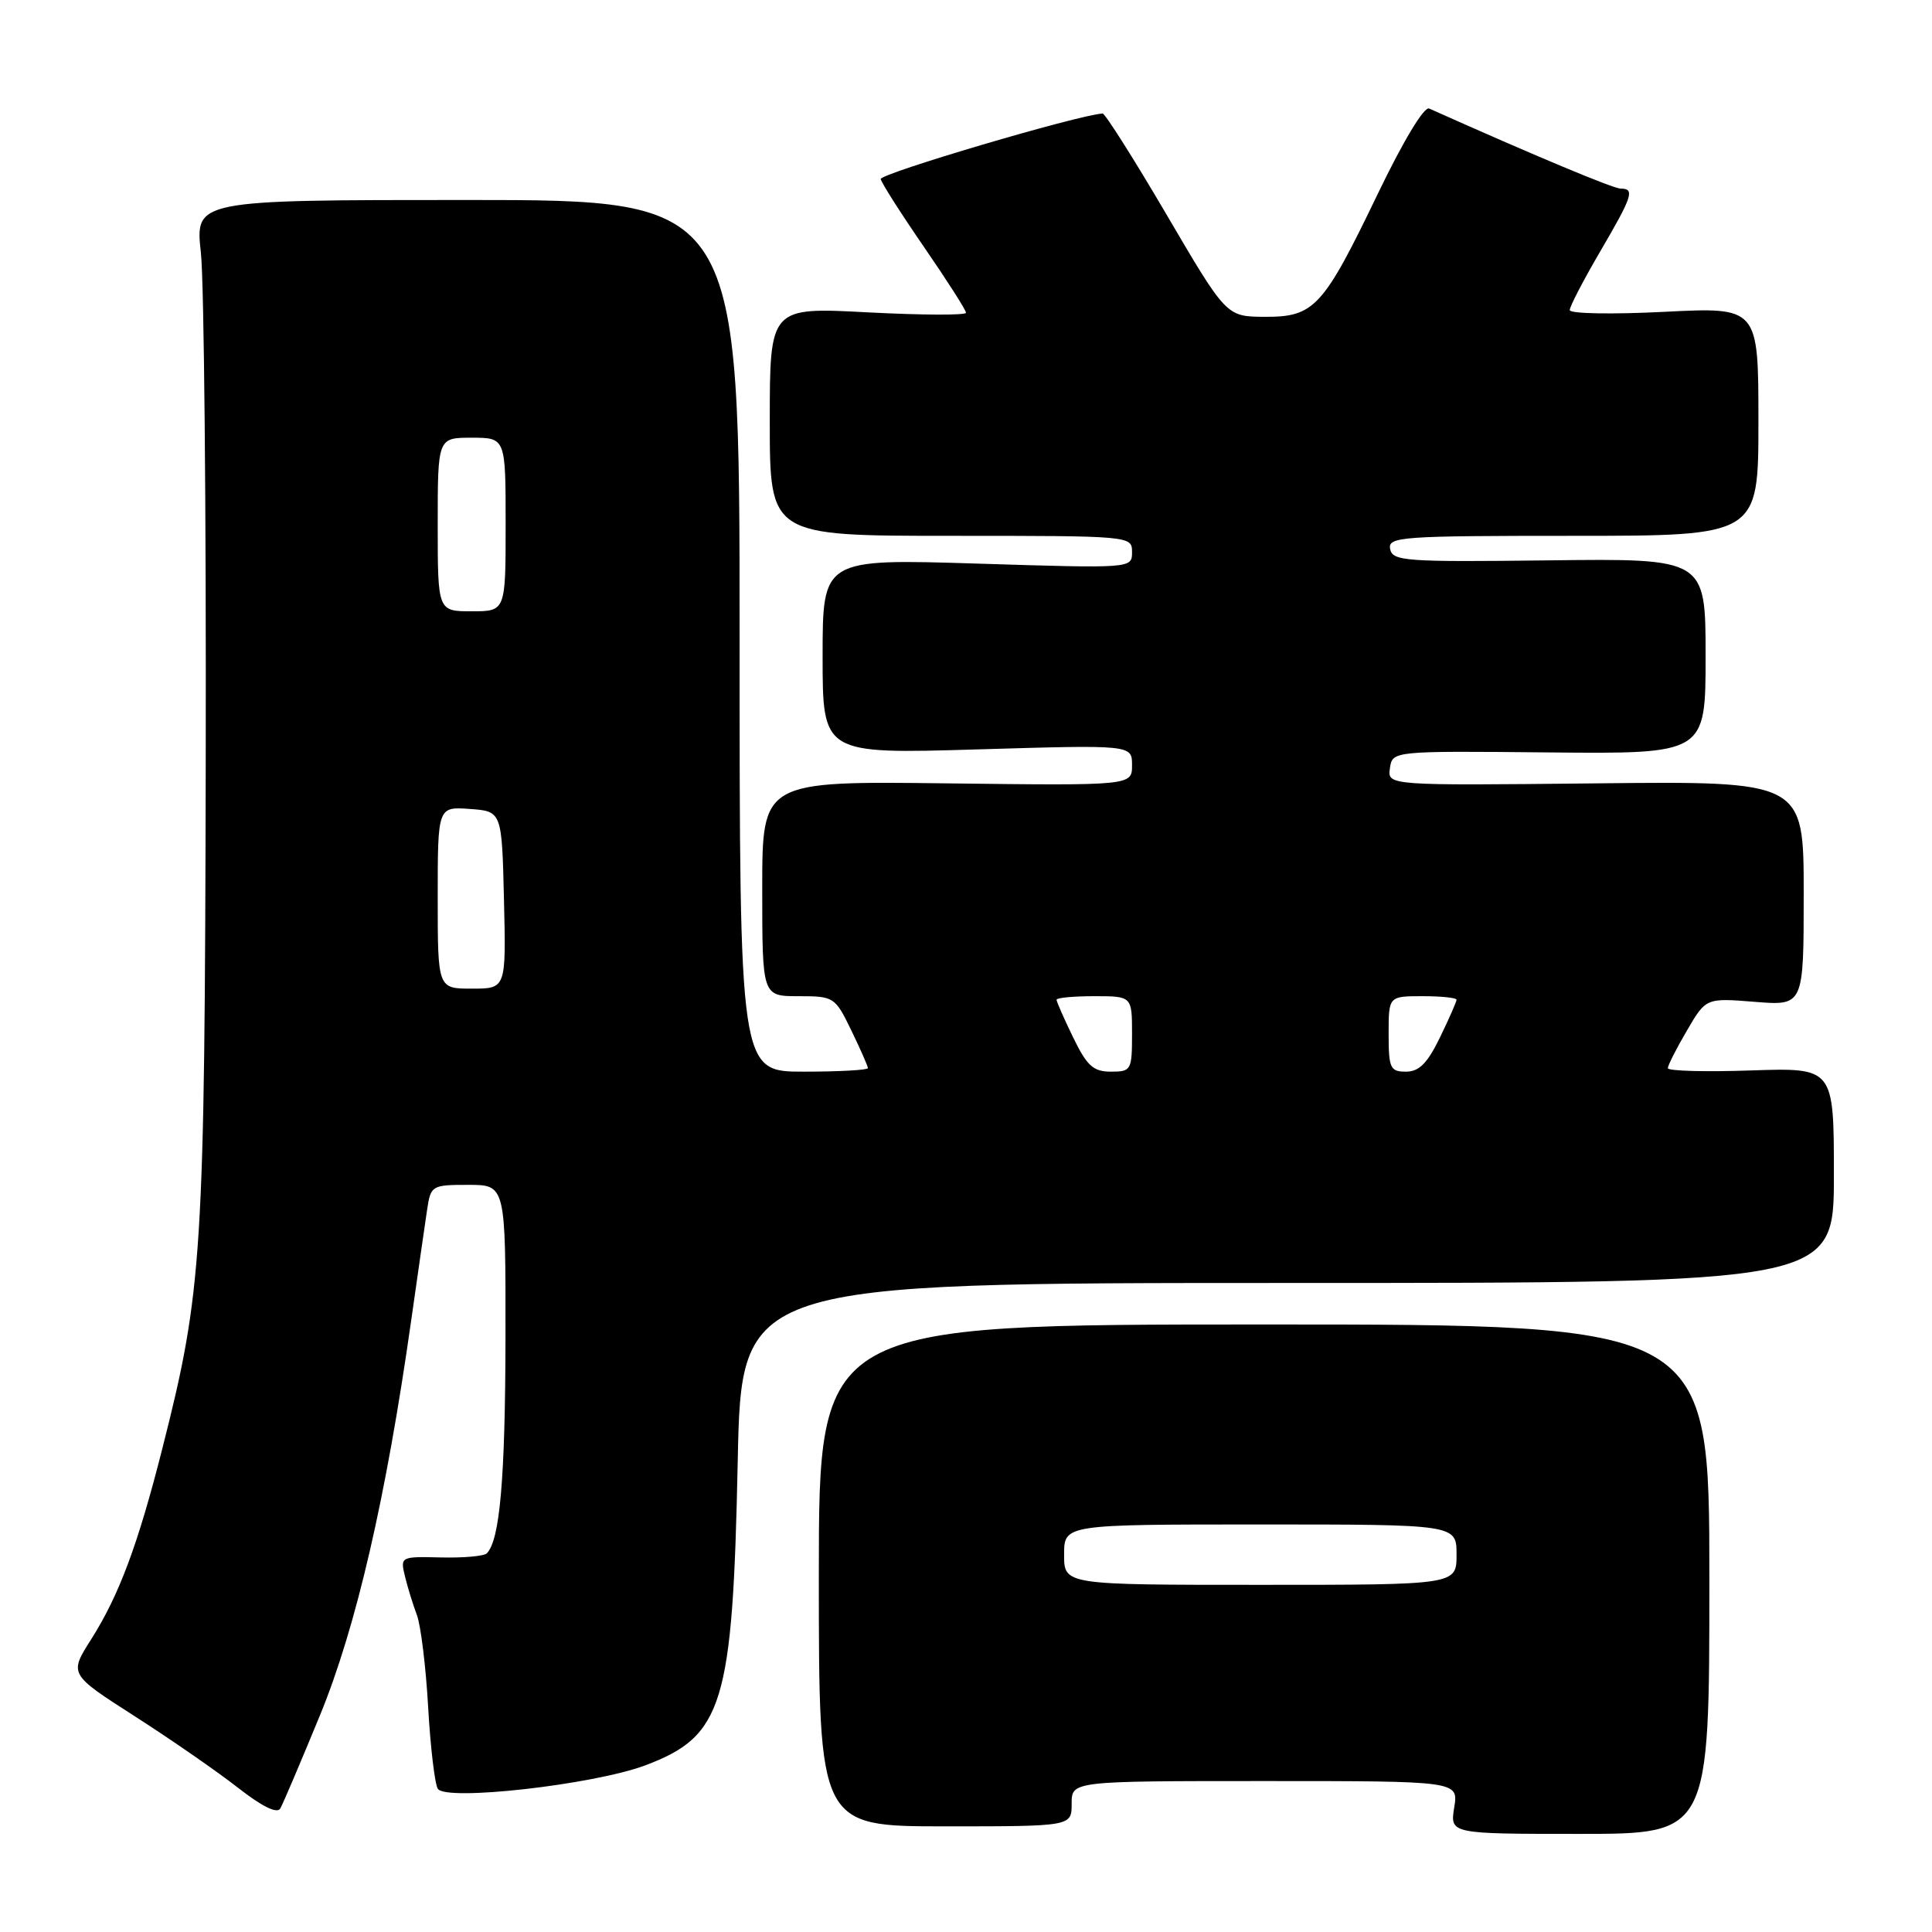 <?xml version="1.0" encoding="UTF-8" standalone="no"?>
<!DOCTYPE svg PUBLIC "-//W3C//DTD SVG 1.1//EN" "http://www.w3.org/Graphics/SVG/1.1/DTD/svg11.dtd" >
<svg xmlns="http://www.w3.org/2000/svg" xmlns:xlink="http://www.w3.org/1999/xlink" version="1.1" viewBox="0 0 256 256">
 <g >
 <path fill="currentColor"
d=" M 226.50 209.25 C 226.50 175.50 226.50 175.50 167.50 175.50 C 108.50 175.50 108.50 175.50 108.50 208.75 C 108.50 242.00 108.50 242.00 125.25 242.00 C 142.00 242.00 142.00 242.00 142.00 239.00 C 142.00 236.00 142.00 236.00 167.63 236.00 C 193.26 236.00 193.26 236.00 192.69 239.50 C 192.13 243.00 192.13 243.00 209.31 243.00 C 226.50 243.00 226.50 243.00 226.50 209.25 Z  M 42.40 227.28 C 47.19 215.61 51.15 198.49 54.48 175.00 C 55.38 168.68 56.33 162.04 56.60 160.25 C 57.08 157.09 57.22 157.00 62.05 157.00 C 67.00 157.00 67.00 157.00 66.98 177.25 C 66.95 195.87 66.24 204.10 64.50 205.83 C 64.13 206.20 61.40 206.44 58.42 206.37 C 53.07 206.24 53.03 206.27 53.66 208.87 C 54.01 210.32 54.72 212.62 55.24 214.00 C 55.76 215.38 56.43 220.85 56.73 226.17 C 57.03 231.49 57.61 236.37 58.01 237.02 C 59.05 238.70 78.60 236.49 85.47 233.93 C 95.82 230.05 97.09 225.90 97.75 193.75 C 98.23 170.00 98.23 170.00 170.61 170.00 C 243.00 170.00 243.00 170.00 243.00 155.73 C 243.00 141.47 243.00 141.47 232.00 141.84 C 225.95 142.05 221.00 141.91 221.00 141.54 C 221.00 141.16 222.14 138.92 223.53 136.55 C 226.05 132.23 226.05 132.23 232.53 132.75 C 239.00 133.27 239.00 133.27 239.00 118.39 C 239.00 103.50 239.00 103.50 211.43 103.80 C 183.85 104.09 183.85 104.09 184.17 101.80 C 184.50 99.50 184.50 99.50 205.25 99.70 C 226.00 99.90 226.00 99.90 226.00 86.95 C 226.00 74.00 226.00 74.00 205.27 74.25 C 186.22 74.48 184.52 74.36 184.20 72.75 C 183.88 71.12 185.56 71.00 208.43 71.00 C 233.00 71.00 233.00 71.00 233.00 55.85 C 233.00 40.69 233.00 40.69 220.50 41.32 C 213.61 41.67 208.00 41.57 208.00 41.09 C 208.00 40.61 209.80 37.14 212.00 33.38 C 216.34 25.96 216.65 25.00 214.75 24.99 C 213.76 24.99 203.35 20.63 189.37 14.38 C 188.70 14.08 185.91 18.73 182.56 25.69 C 175.32 40.74 174.15 42.01 167.58 41.98 C 162.50 41.95 162.50 41.95 154.60 28.48 C 150.25 21.06 146.42 15.02 146.10 15.04 C 142.77 15.26 116.55 23.01 116.70 23.73 C 116.81 24.26 119.40 28.32 122.45 32.75 C 125.50 37.18 128.00 41.09 128.00 41.44 C 128.00 41.79 122.15 41.76 115.00 41.39 C 102.00 40.70 102.00 40.70 102.00 55.85 C 102.00 71.00 102.00 71.00 126.00 71.00 C 149.92 71.00 150.00 71.01 150.00 73.16 C 150.00 75.32 150.00 75.32 129.50 74.68 C 109.00 74.04 109.00 74.04 109.00 86.97 C 109.00 99.91 109.00 99.91 129.50 99.30 C 150.00 98.69 150.00 98.69 150.00 101.39 C 150.00 104.10 150.00 104.10 125.50 103.80 C 101.00 103.50 101.00 103.50 101.00 117.75 C 101.00 132.00 101.00 132.00 105.80 132.00 C 110.50 132.00 110.65 132.09 112.80 136.53 C 114.01 139.02 115.00 141.27 115.00 141.53 C 115.00 141.79 111.17 142.00 106.50 142.00 C 98.00 142.00 98.00 142.00 98.00 84.25 C 98.00 26.50 98.00 26.50 61.92 26.50 C 25.85 26.50 25.85 26.50 26.62 33.50 C 27.04 37.35 27.33 67.72 27.26 101.00 C 27.13 166.24 26.83 170.99 21.51 191.94 C 18.28 204.68 15.79 211.36 12.08 217.22 C 9.15 221.83 9.15 221.83 17.82 227.39 C 22.60 230.45 28.75 234.71 31.50 236.86 C 34.74 239.39 36.73 240.37 37.14 239.63 C 37.50 239.01 39.86 233.45 42.40 227.28 Z  M 141.00 206.00 C 141.00 202.00 141.00 202.00 167.00 202.00 C 193.00 202.00 193.00 202.00 193.00 206.00 C 193.00 210.00 193.00 210.00 167.00 210.00 C 141.00 210.00 141.00 210.00 141.00 206.00 Z  M 142.20 137.47 C 140.99 134.98 140.00 132.73 140.00 132.47 C 140.00 132.21 142.25 132.00 145.00 132.00 C 150.00 132.00 150.00 132.00 150.00 137.00 C 150.00 141.81 149.89 142.00 147.20 142.00 C 144.87 142.00 144.03 141.24 142.20 137.47 Z  M 184.00 137.00 C 184.00 132.00 184.00 132.00 188.50 132.00 C 190.97 132.00 193.00 132.21 193.00 132.47 C 193.00 132.73 192.01 134.98 190.80 137.47 C 189.14 140.89 188.04 142.00 186.30 142.00 C 184.21 142.00 184.00 141.55 184.00 137.00 Z  M 58.00 118.94 C 58.00 106.89 58.00 106.89 62.25 107.19 C 66.50 107.50 66.50 107.50 66.78 119.25 C 67.06 131.00 67.06 131.00 62.53 131.00 C 58.00 131.00 58.00 131.00 58.00 118.94 Z  M 58.00 69.50 C 58.00 58.00 58.00 58.00 62.50 58.00 C 67.00 58.00 67.00 58.00 67.00 69.50 C 67.00 81.00 67.00 81.00 62.50 81.00 C 58.00 81.00 58.00 81.00 58.00 69.50 Z "/>
</g>
</svg>